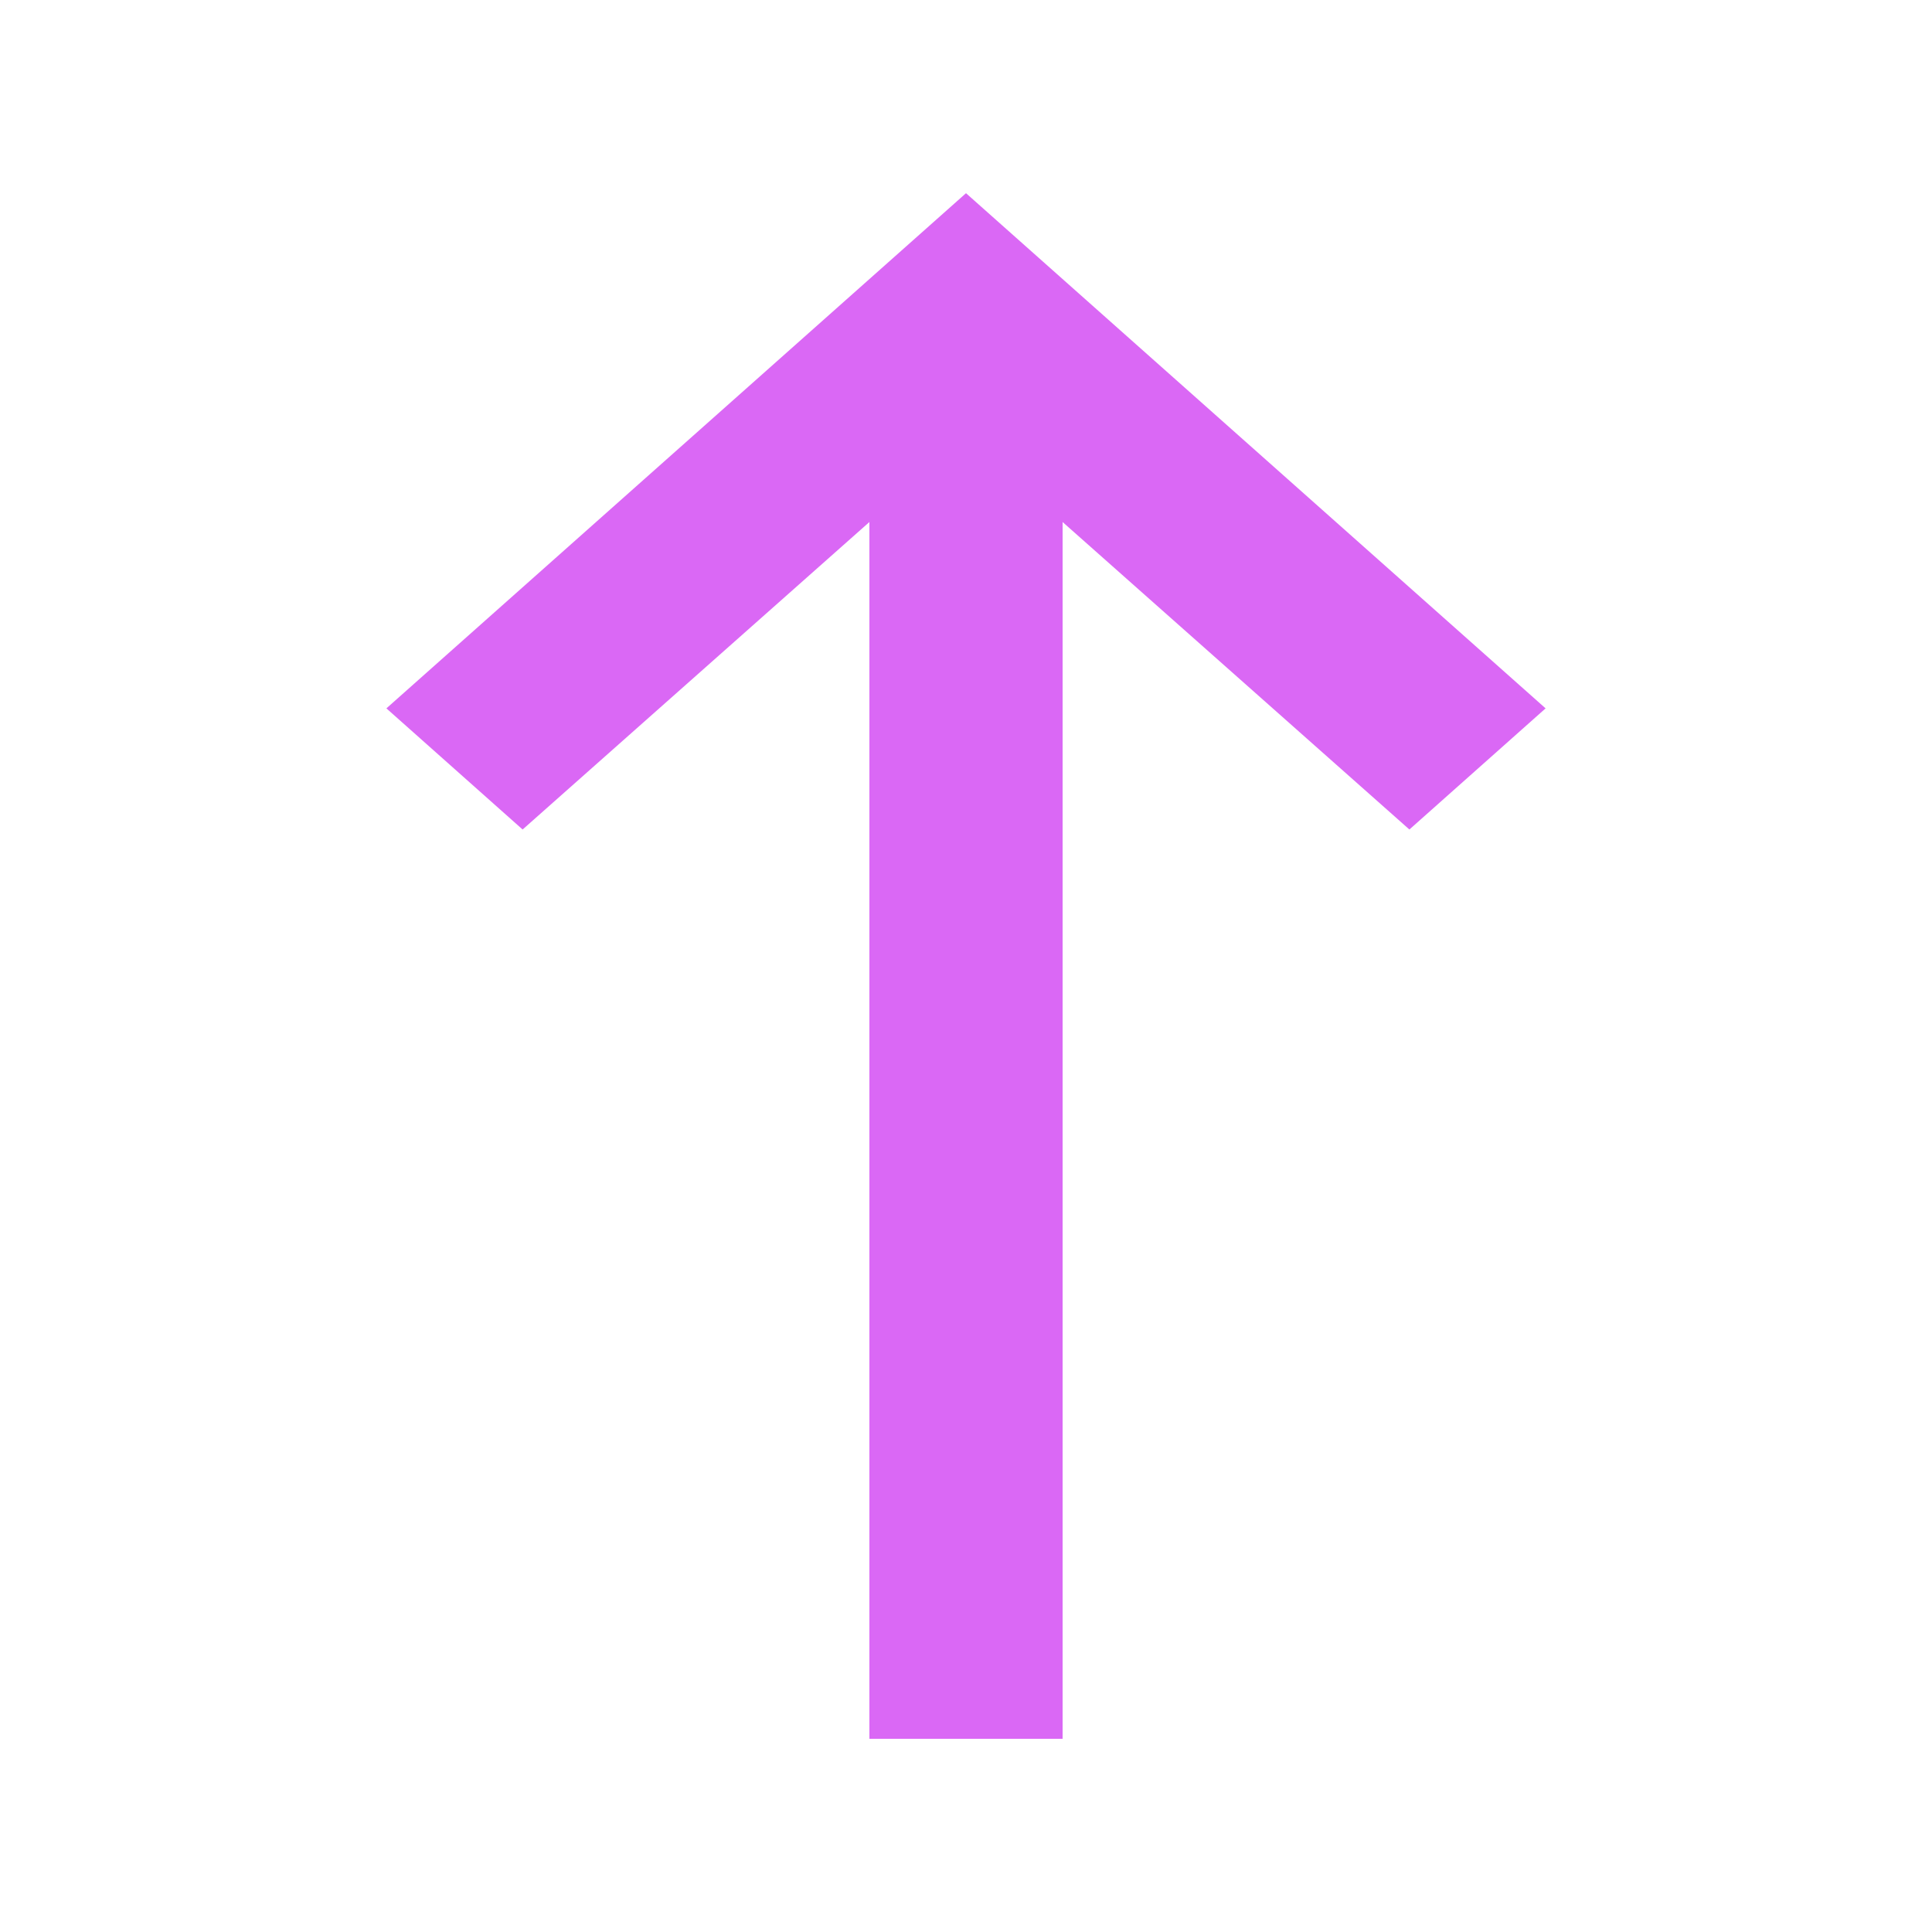 <svg xmlns="http://www.w3.org/2000/svg" width="20" height="20" viewBox="0 0 20 20">
    <path fill="#DA68F5" fill-rule="evenodd" d="M9 18V5.404L5.41 8.587 4 7.333 10 2l6 5.333-1.41 1.254L11 5.404V18z"/>
</svg>
